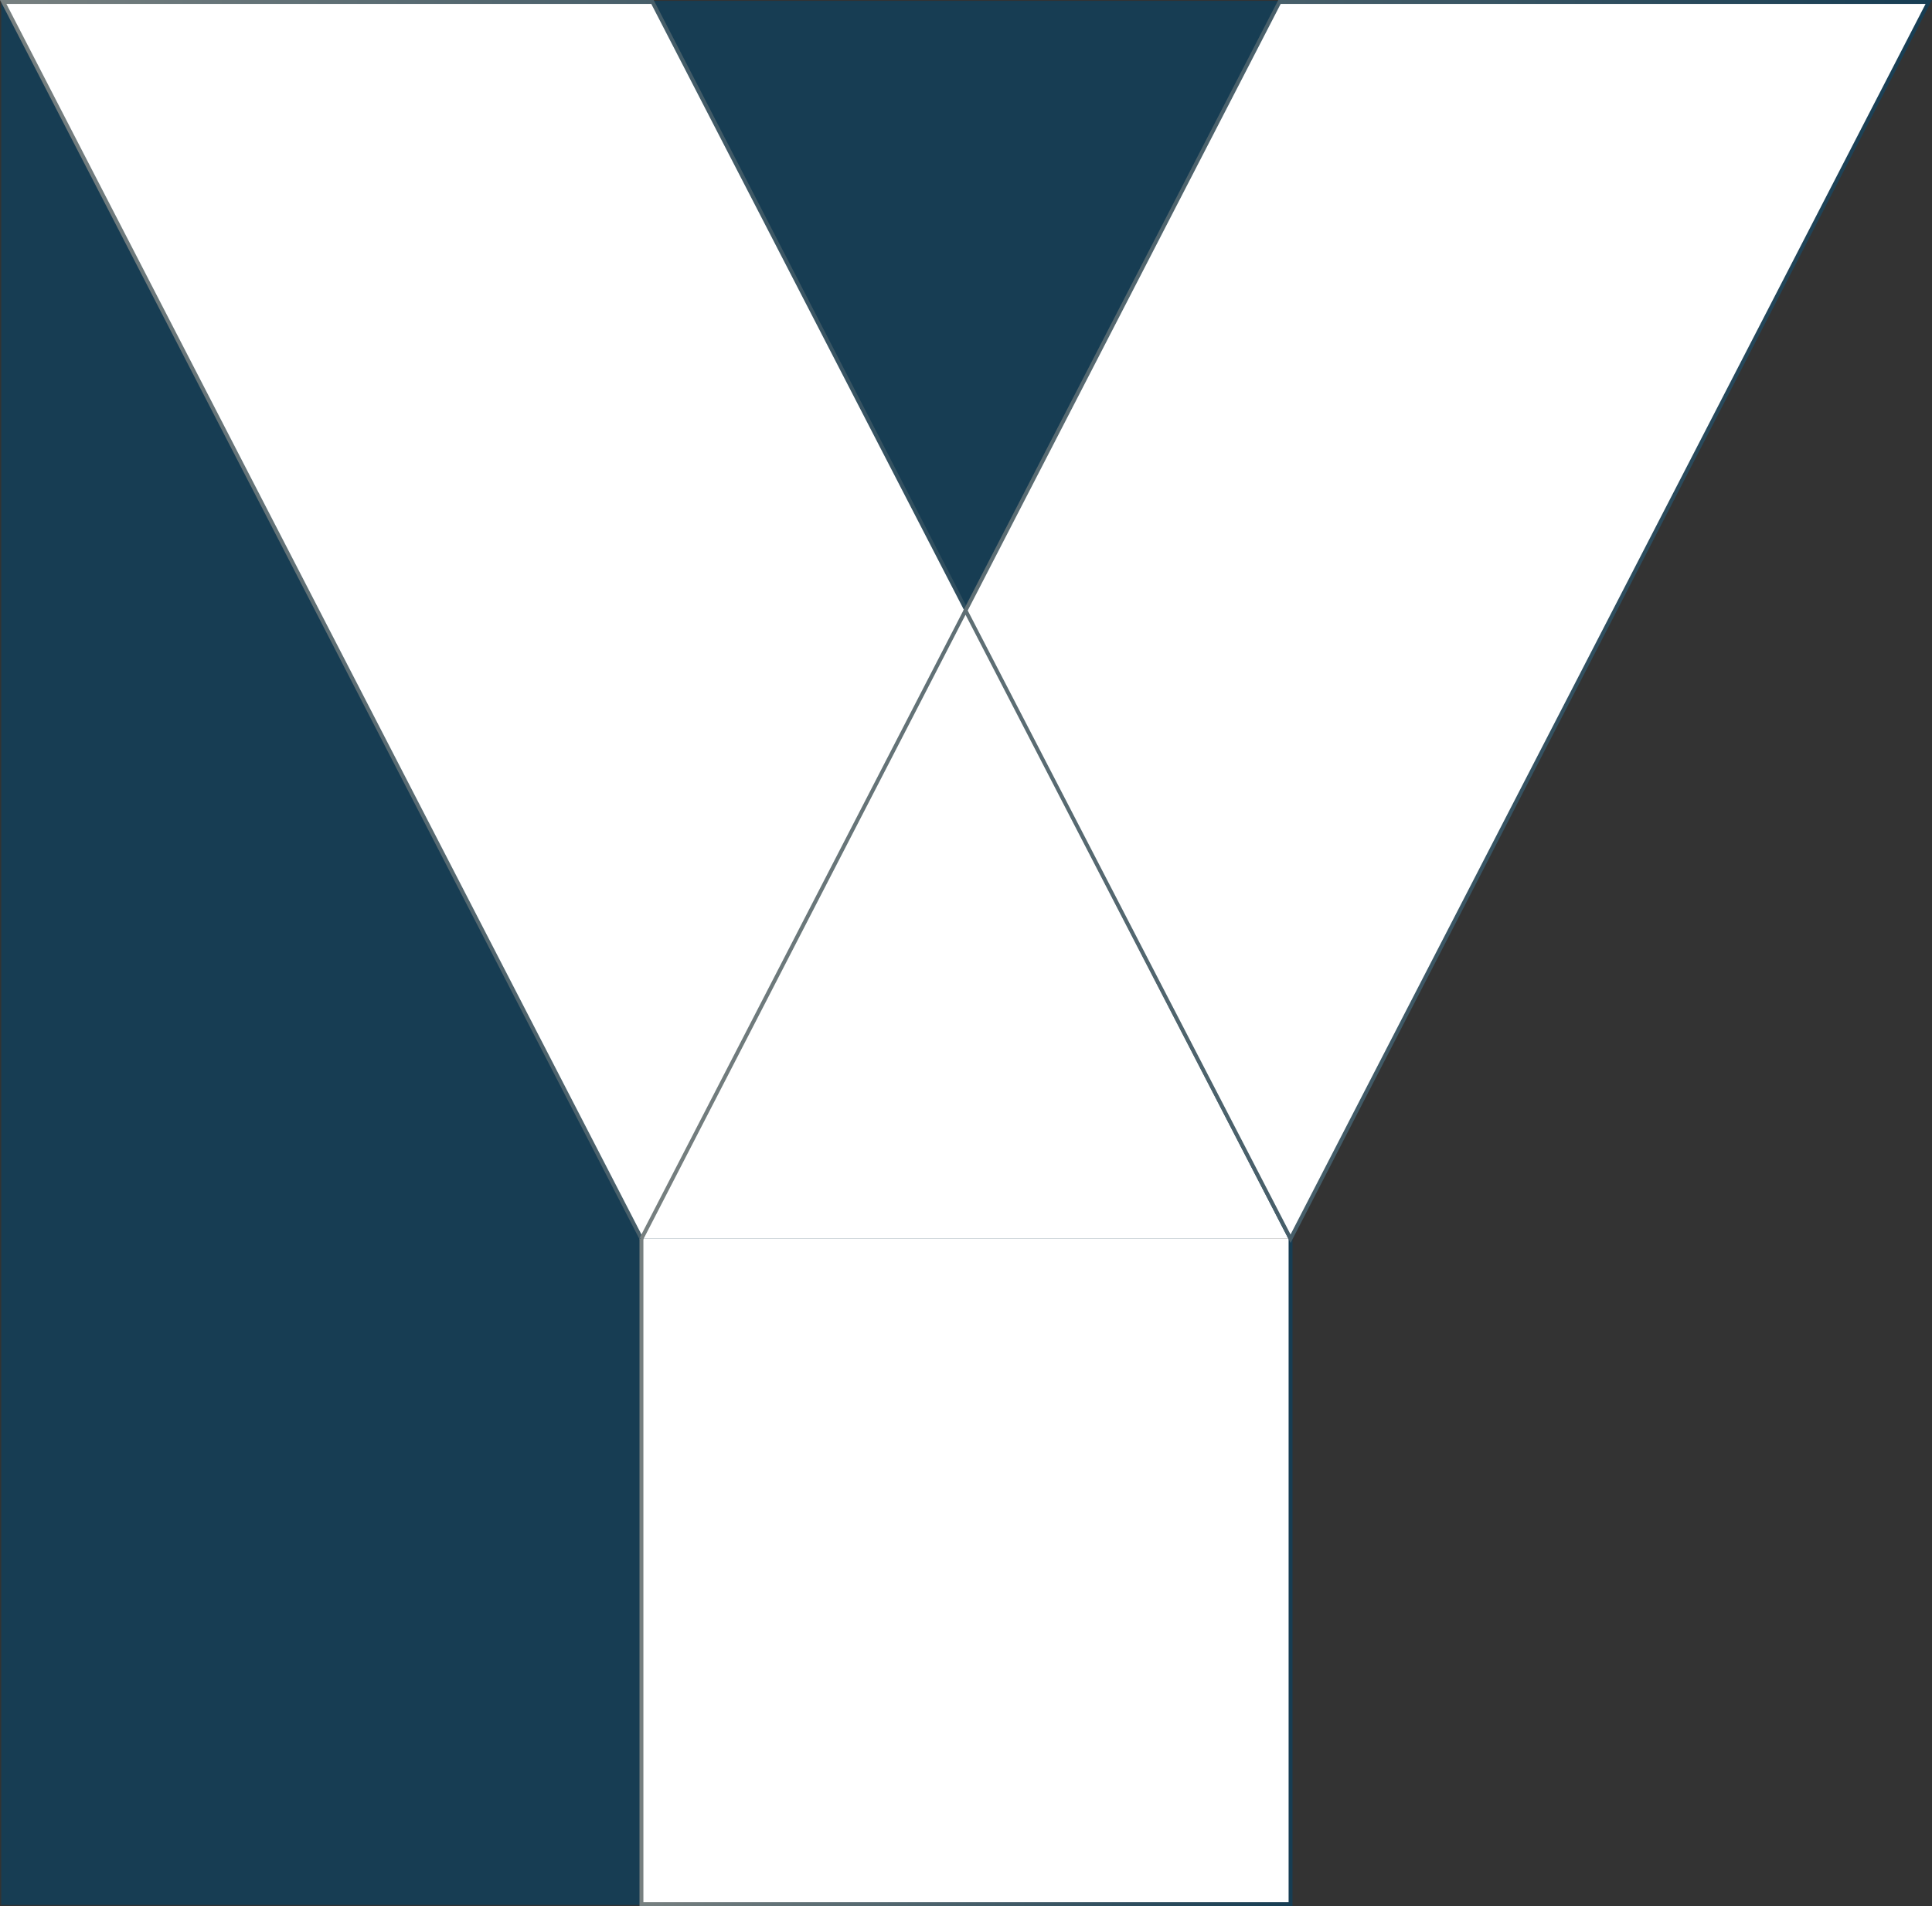 <svg id="Layer_3" data-name="Layer 3" xmlns="http://www.w3.org/2000/svg" xmlns:xlink="http://www.w3.org/1999/xlink" viewBox="0 0 495.71 489"><rect x="0" y="0" width="495.71" height="489" fill="#333333" stroke="none"/><defs><style>.cls-1{fill:#173d53;}.cls-2,.cls-3,.cls-4{fill:#fff;stroke-miterlimit:10;}.cls-2{stroke:url(#linear-gradient);}.cls-3{stroke:url(#linear-gradient-2);}.cls-4{stroke:url(#linear-gradient-3);}</style><linearGradient id="linear-gradient" x1="-141.89" y1="6300.11" x2="189.69" y2="6300.11" gradientTransform="translate(189.69 6459.11) rotate(180)" gradientUnits="userSpaceOnUse"><stop offset="0" stop-color="#173d53"/><stop offset="1" stop-color="#778080"/></linearGradient><linearGradient id="linear-gradient-2" x1="-141.94" y1="6055.72" x2="25.6" y2="6055.72" xlink:href="#linear-gradient"/><linearGradient id="linear-gradient-3" x1="-306.03" y1="6299.68" x2="25.55" y2="6299.68" xlink:href="#linear-gradient"/></defs><polygon class="cls-1" points="240.21 488.71 0.32 488.71 0.32 0.21 479.21 0.21 240.21 488.71"/><polyline class="cls-2" points="164.58 317.78 0.82 0.5 167.41 0.5 331.13 317.78"/><polyline class="cls-3" points="331.13 317.78 331.13 488.5 164.58 488.5 164.58 317.78"/><polyline class="cls-4" points="247.57 156.3 331.13 317.78 494.89 0.5 328.29 0.5 164.58 317.78"/></svg>